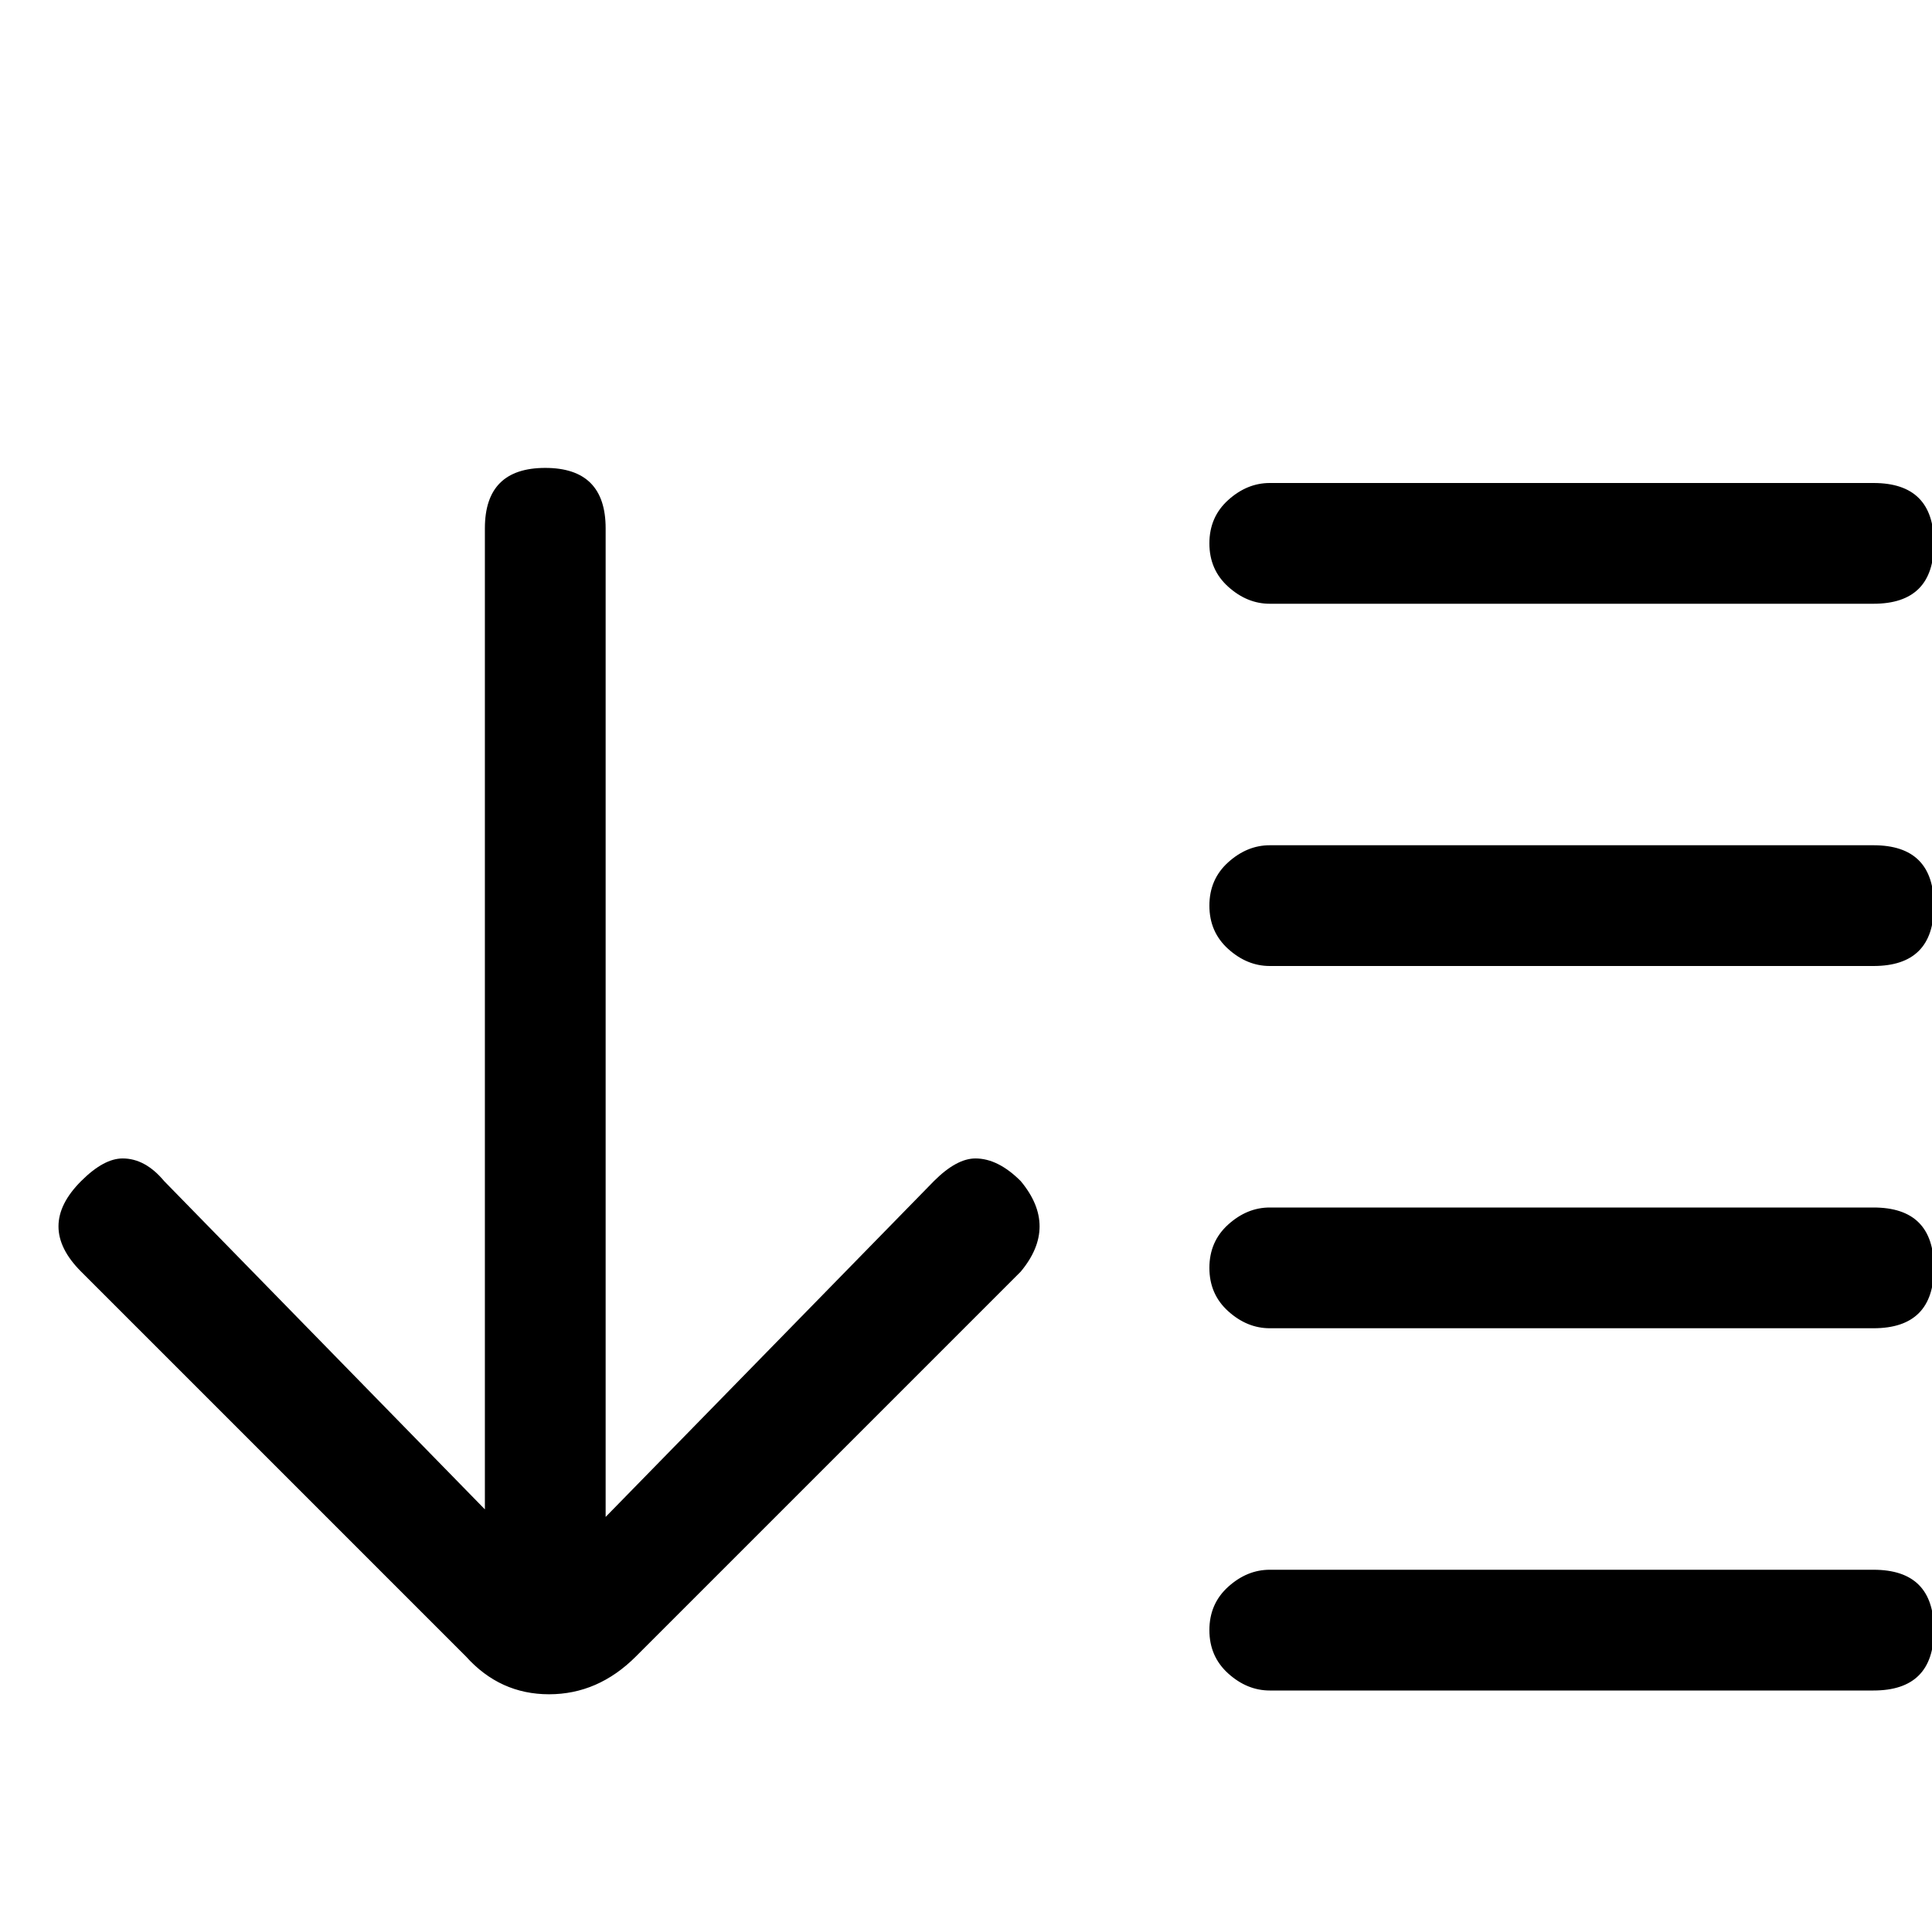 <svg xmlns="http://www.w3.org/2000/svg" viewBox="0 0 512 512">
	<path d="M247.5 313q6-6 11-6 6 0 12 6 5 6 5 12t-5 12l-102 102q-10 10-23 10t-22-10l-102-102q-6-6-6-12t6-12 11-6q6 0 11 6l85 87V140q0-16 16-16t16 16v262zm249-185q16 0 16 16t-16 16h-160q-6 0-11-4.5t-5-11.5 5-11.5 11-4.5h160zm0 96q16 0 16 16t-16 16h-160q-6 0-11-4.5t-5-11.5 5-11.5 11-4.5h160zm0 96q16 0 16 16t-16 16h-160q-6 0-11-4.5t-5-11.5 5-11.5 11-4.5h160zm0 96q16 0 16 16t-16 16h-160q-6 0-11-4.5t-5-11.5 5-11.5 11-4.5h160z"/>
</svg>